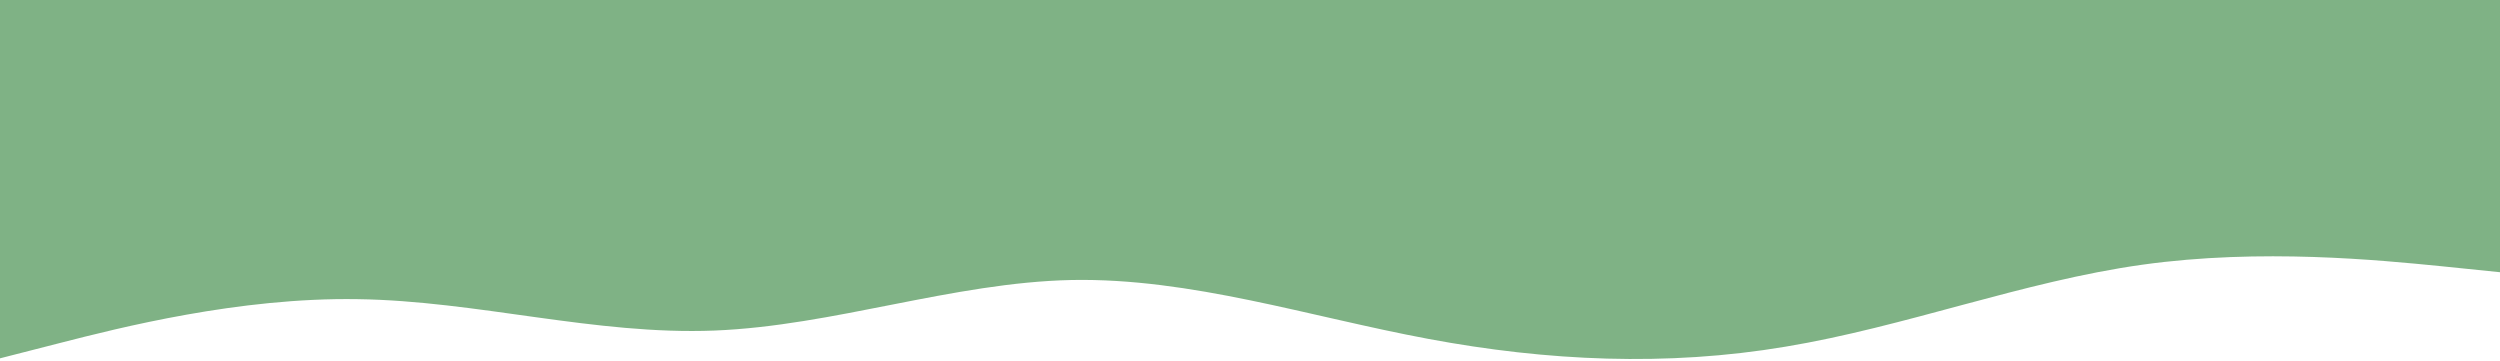 <svg width="900" height="130" viewBox="0 0 900 130" fill="none" xmlns="http://www.w3.org/2000/svg">
<path d="M0 129L21.5 123.5C43 118 86 107 128.8 107.7C171.7 108.3 214.3 120.7 257.2 119C300 117.3 343 101.7 385.8 100.8C428.7 100 471.3 114 514.2 122C557 130 600 132 642.8 124.8C685.7 117.7 728.3 101.3 771.2 95.3C814 89.3 857 93.7 878.5 95.8L900 98V0H878.5C857 0 814 0 771.2 0C728.3 0 685.7 0 642.8 0C600 0 557 0 514.2 0C471.3 0 428.7 0 385.8 0C343 0 300 0 257.2 0C214.3 0 171.7 0 128.8 0C86 0 43 0 21.5 0H0V129Z" fill="#7FB285"/>
</svg>
